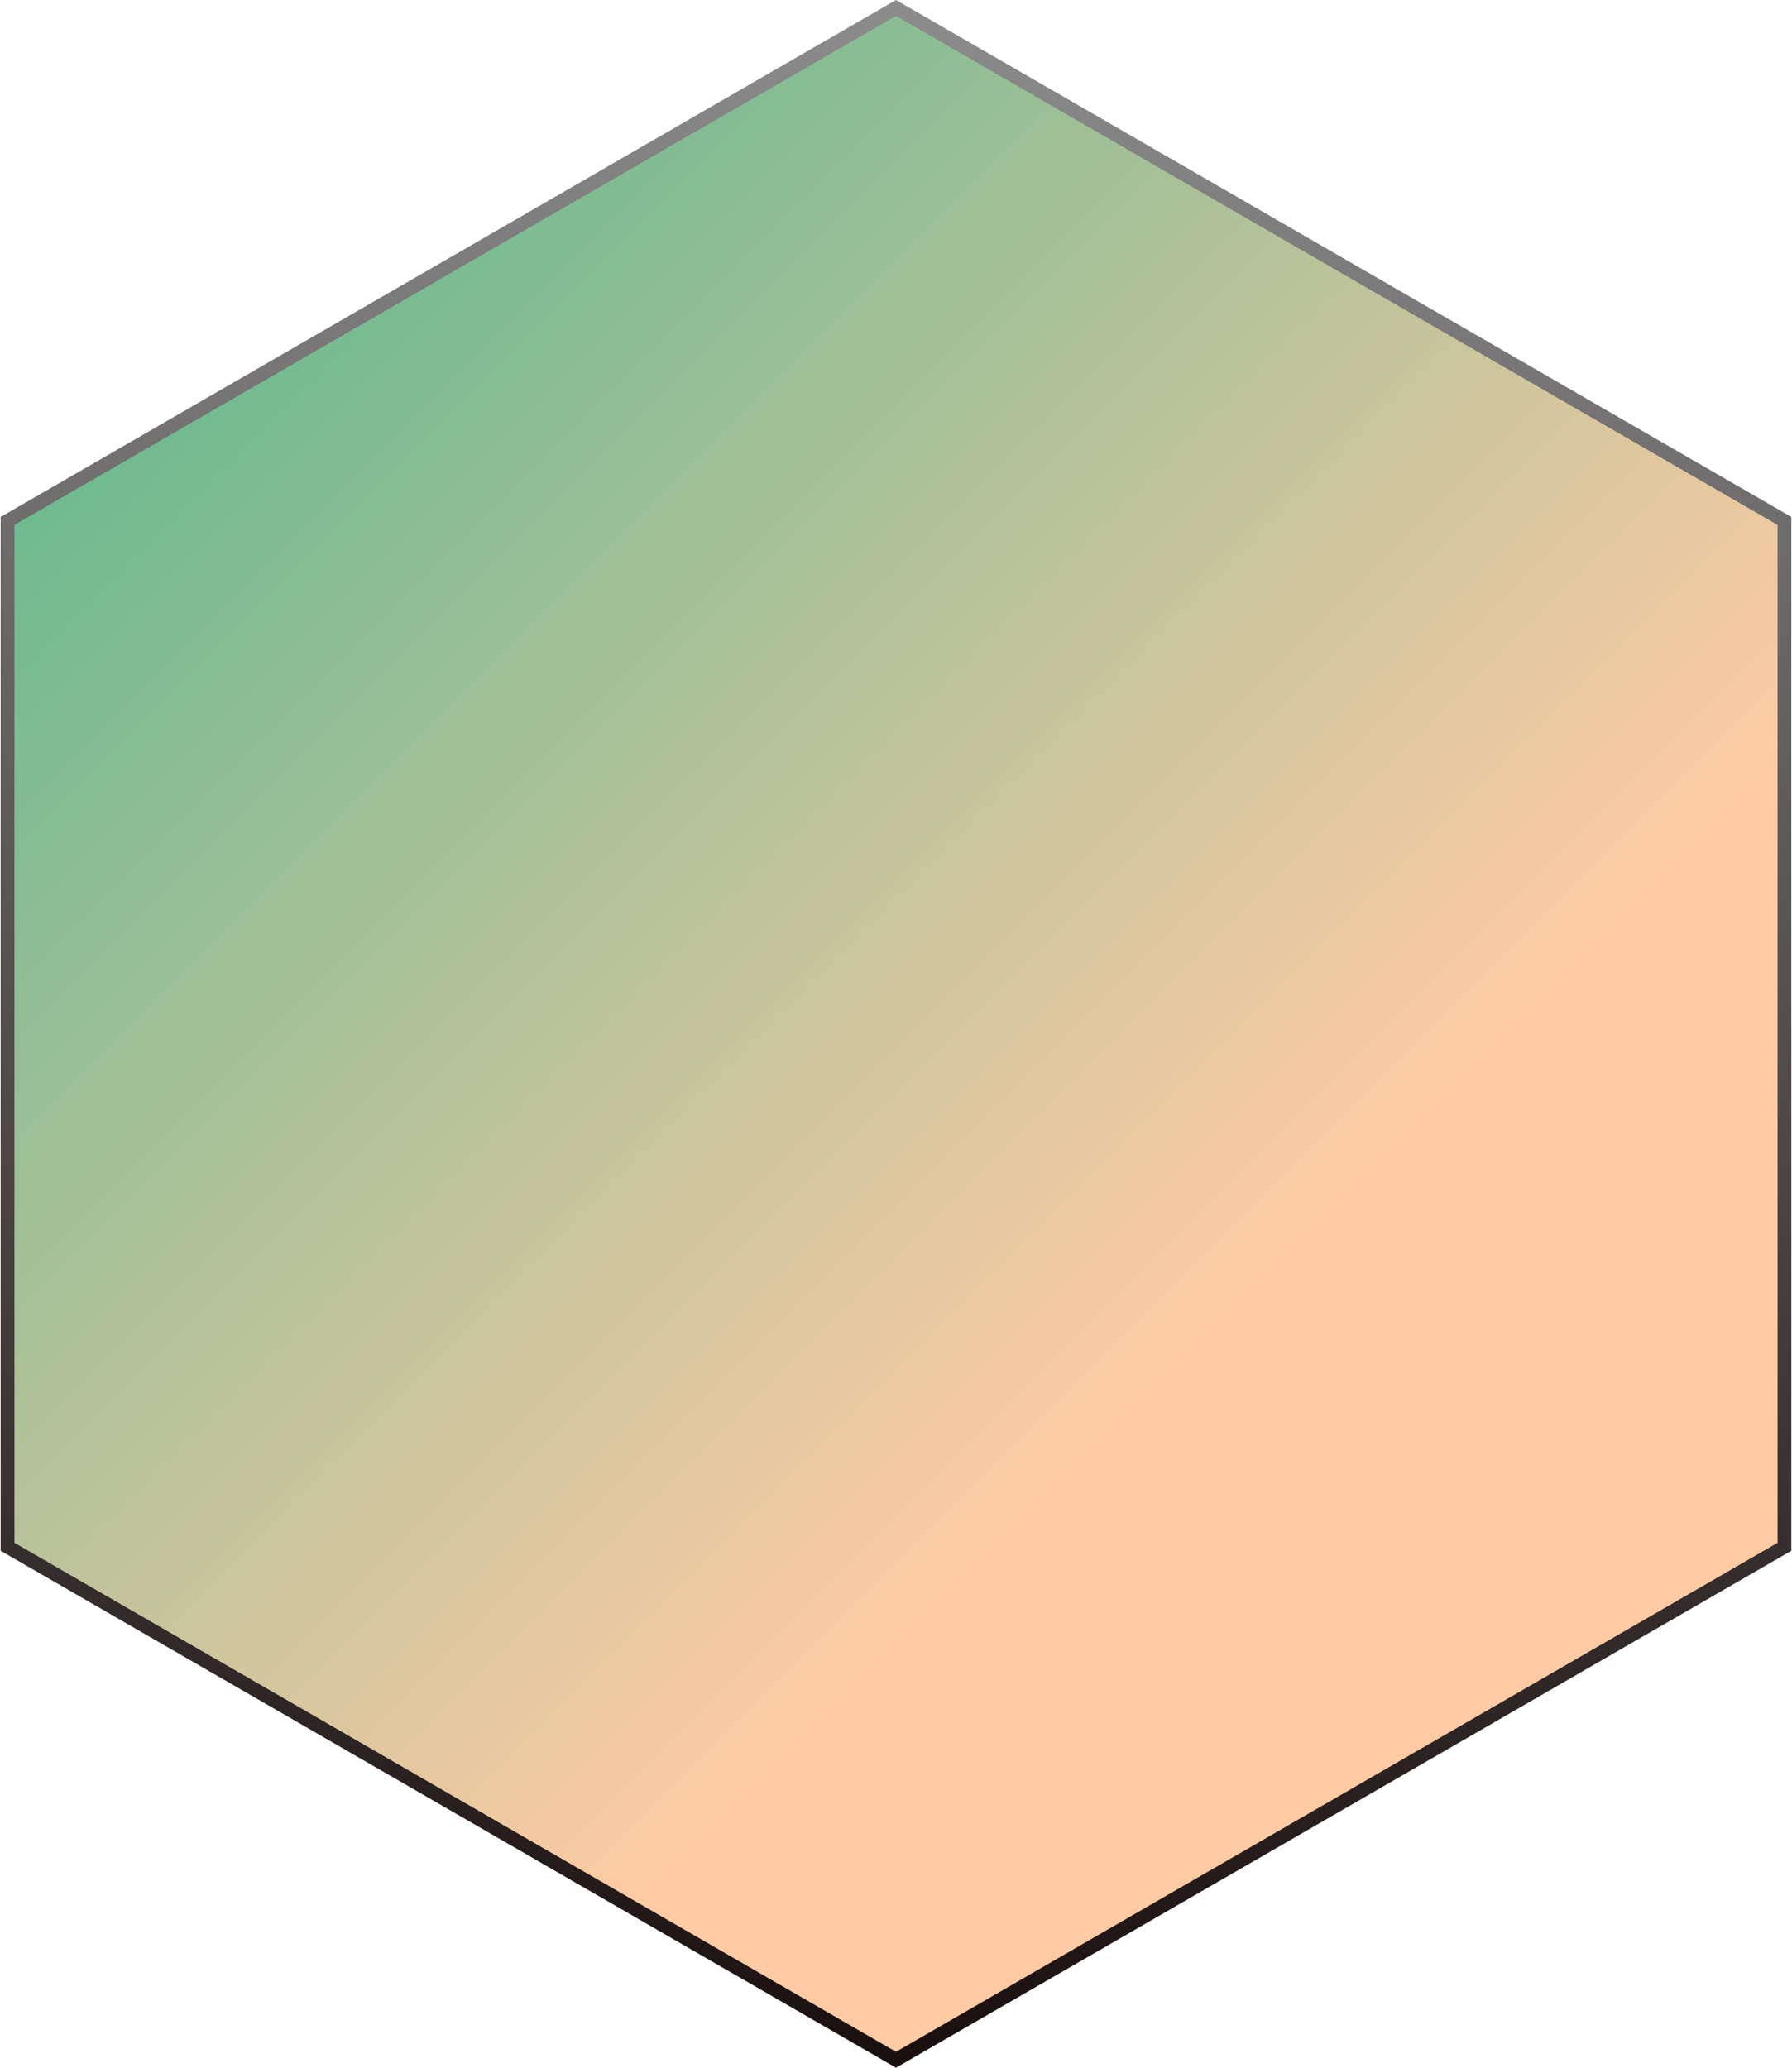 <svg width="65" height="75" viewBox="0 0 65 75" fill="none" xmlns="http://www.w3.org/2000/svg">
<path d="M64.726 18.895V56.105L32.5 74.711L0.274 56.105V18.895L32.5 0.288L64.726 18.895Z" fill="url(#paint0_linear_48_3046)" stroke="url(#paint1_linear_48_3046)" stroke-width="0.5"/>
<defs>
<linearGradient id="paint0_linear_48_3046" x1="-5" y1="0" x2="70" y2="75" gradientUnits="userSpaceOnUse">
<stop stop-color="#3EB489"/>
<stop offset="0.65" stop-color="#FFCBA4"/>
</linearGradient>
<linearGradient id="paint1_linear_48_3046" x1="32.5" y1="0" x2="32.5" y2="75" gradientUnits="userSpaceOnUse">
<stop stop-color="#8C8C8C"/>
<stop offset="1" stop-color="#1A0F0F"/>
</linearGradient>
</defs>
</svg>
